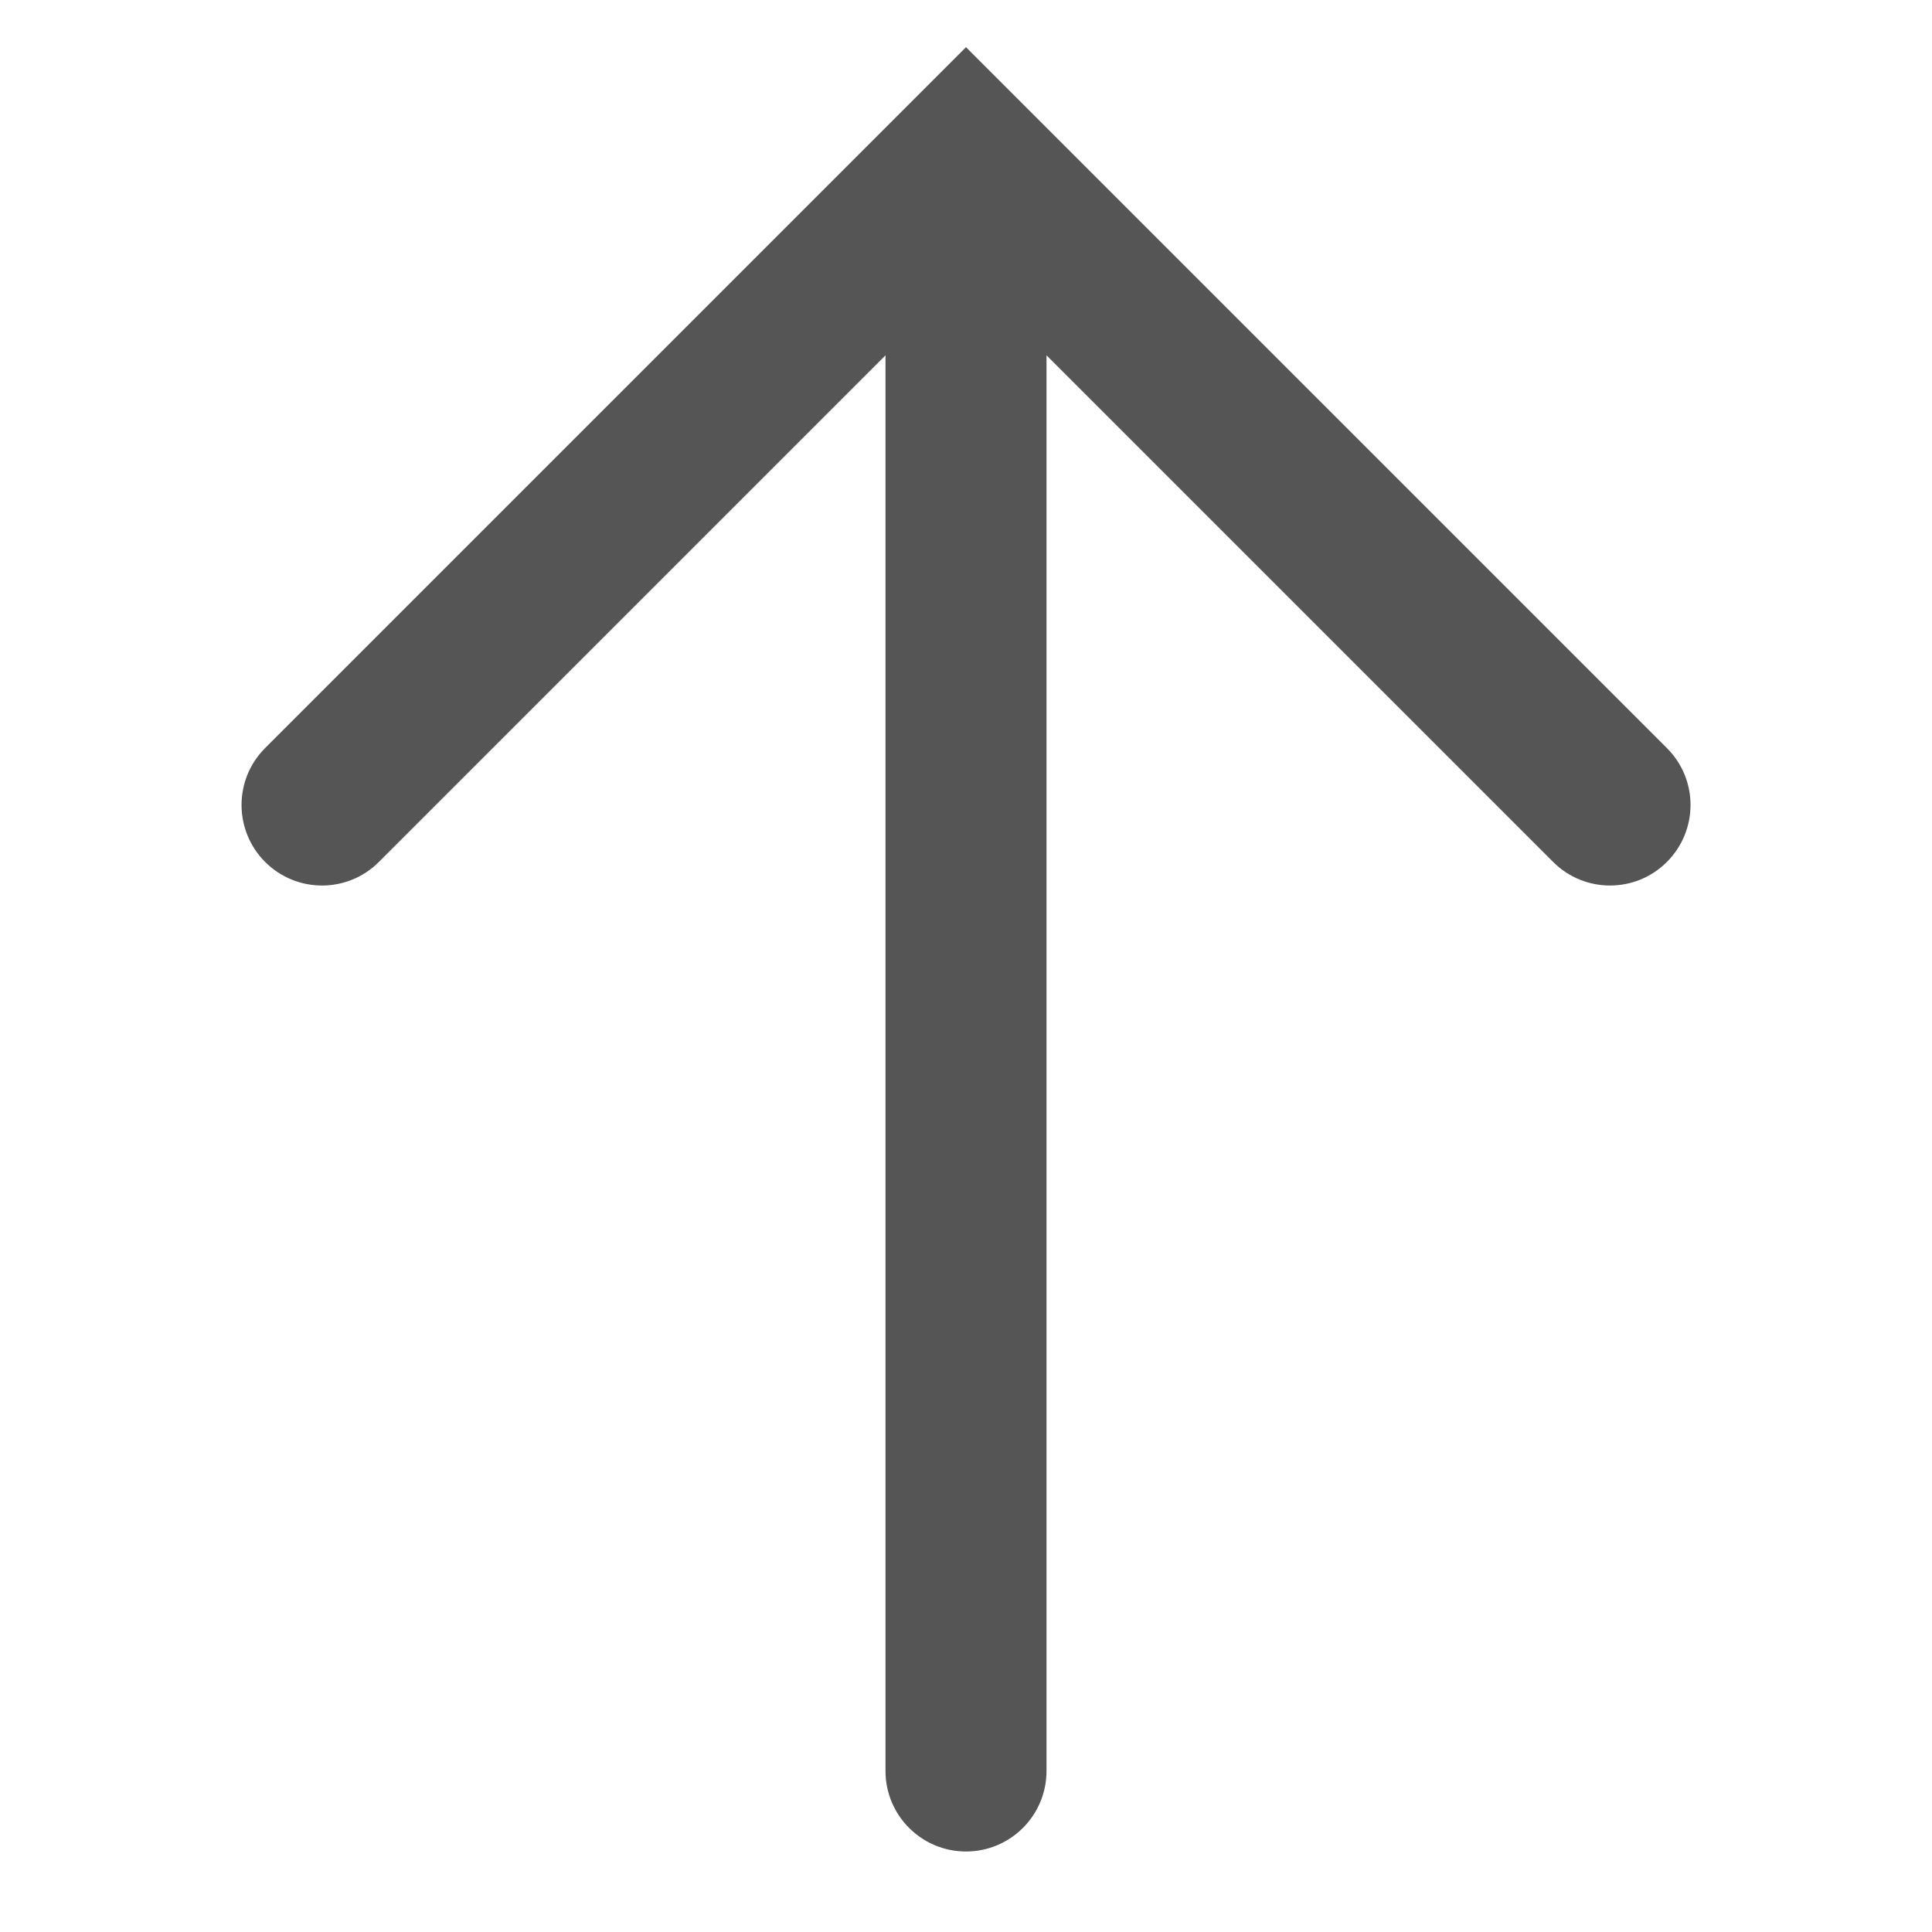 <svg width="24" height="24" viewBox="0 0 24 24" fill="none" xmlns="http://www.w3.org/2000/svg">
<path d="M12 23C12.552 23 13 22.552 13 22V4.414L19.293 10.707C19.684 11.098 20.317 11.098 20.707 10.707C21.098 10.316 21.098 9.683 20.707 9.293L12 0.586L3.293 9.293C2.903 9.683 2.903 10.316 3.293 10.707C3.684 11.098 4.317 11.098 4.707 10.707L11 4.414V22C11 22.552 11.448 23 12 23Z" fill="#555555"/>
</svg>
